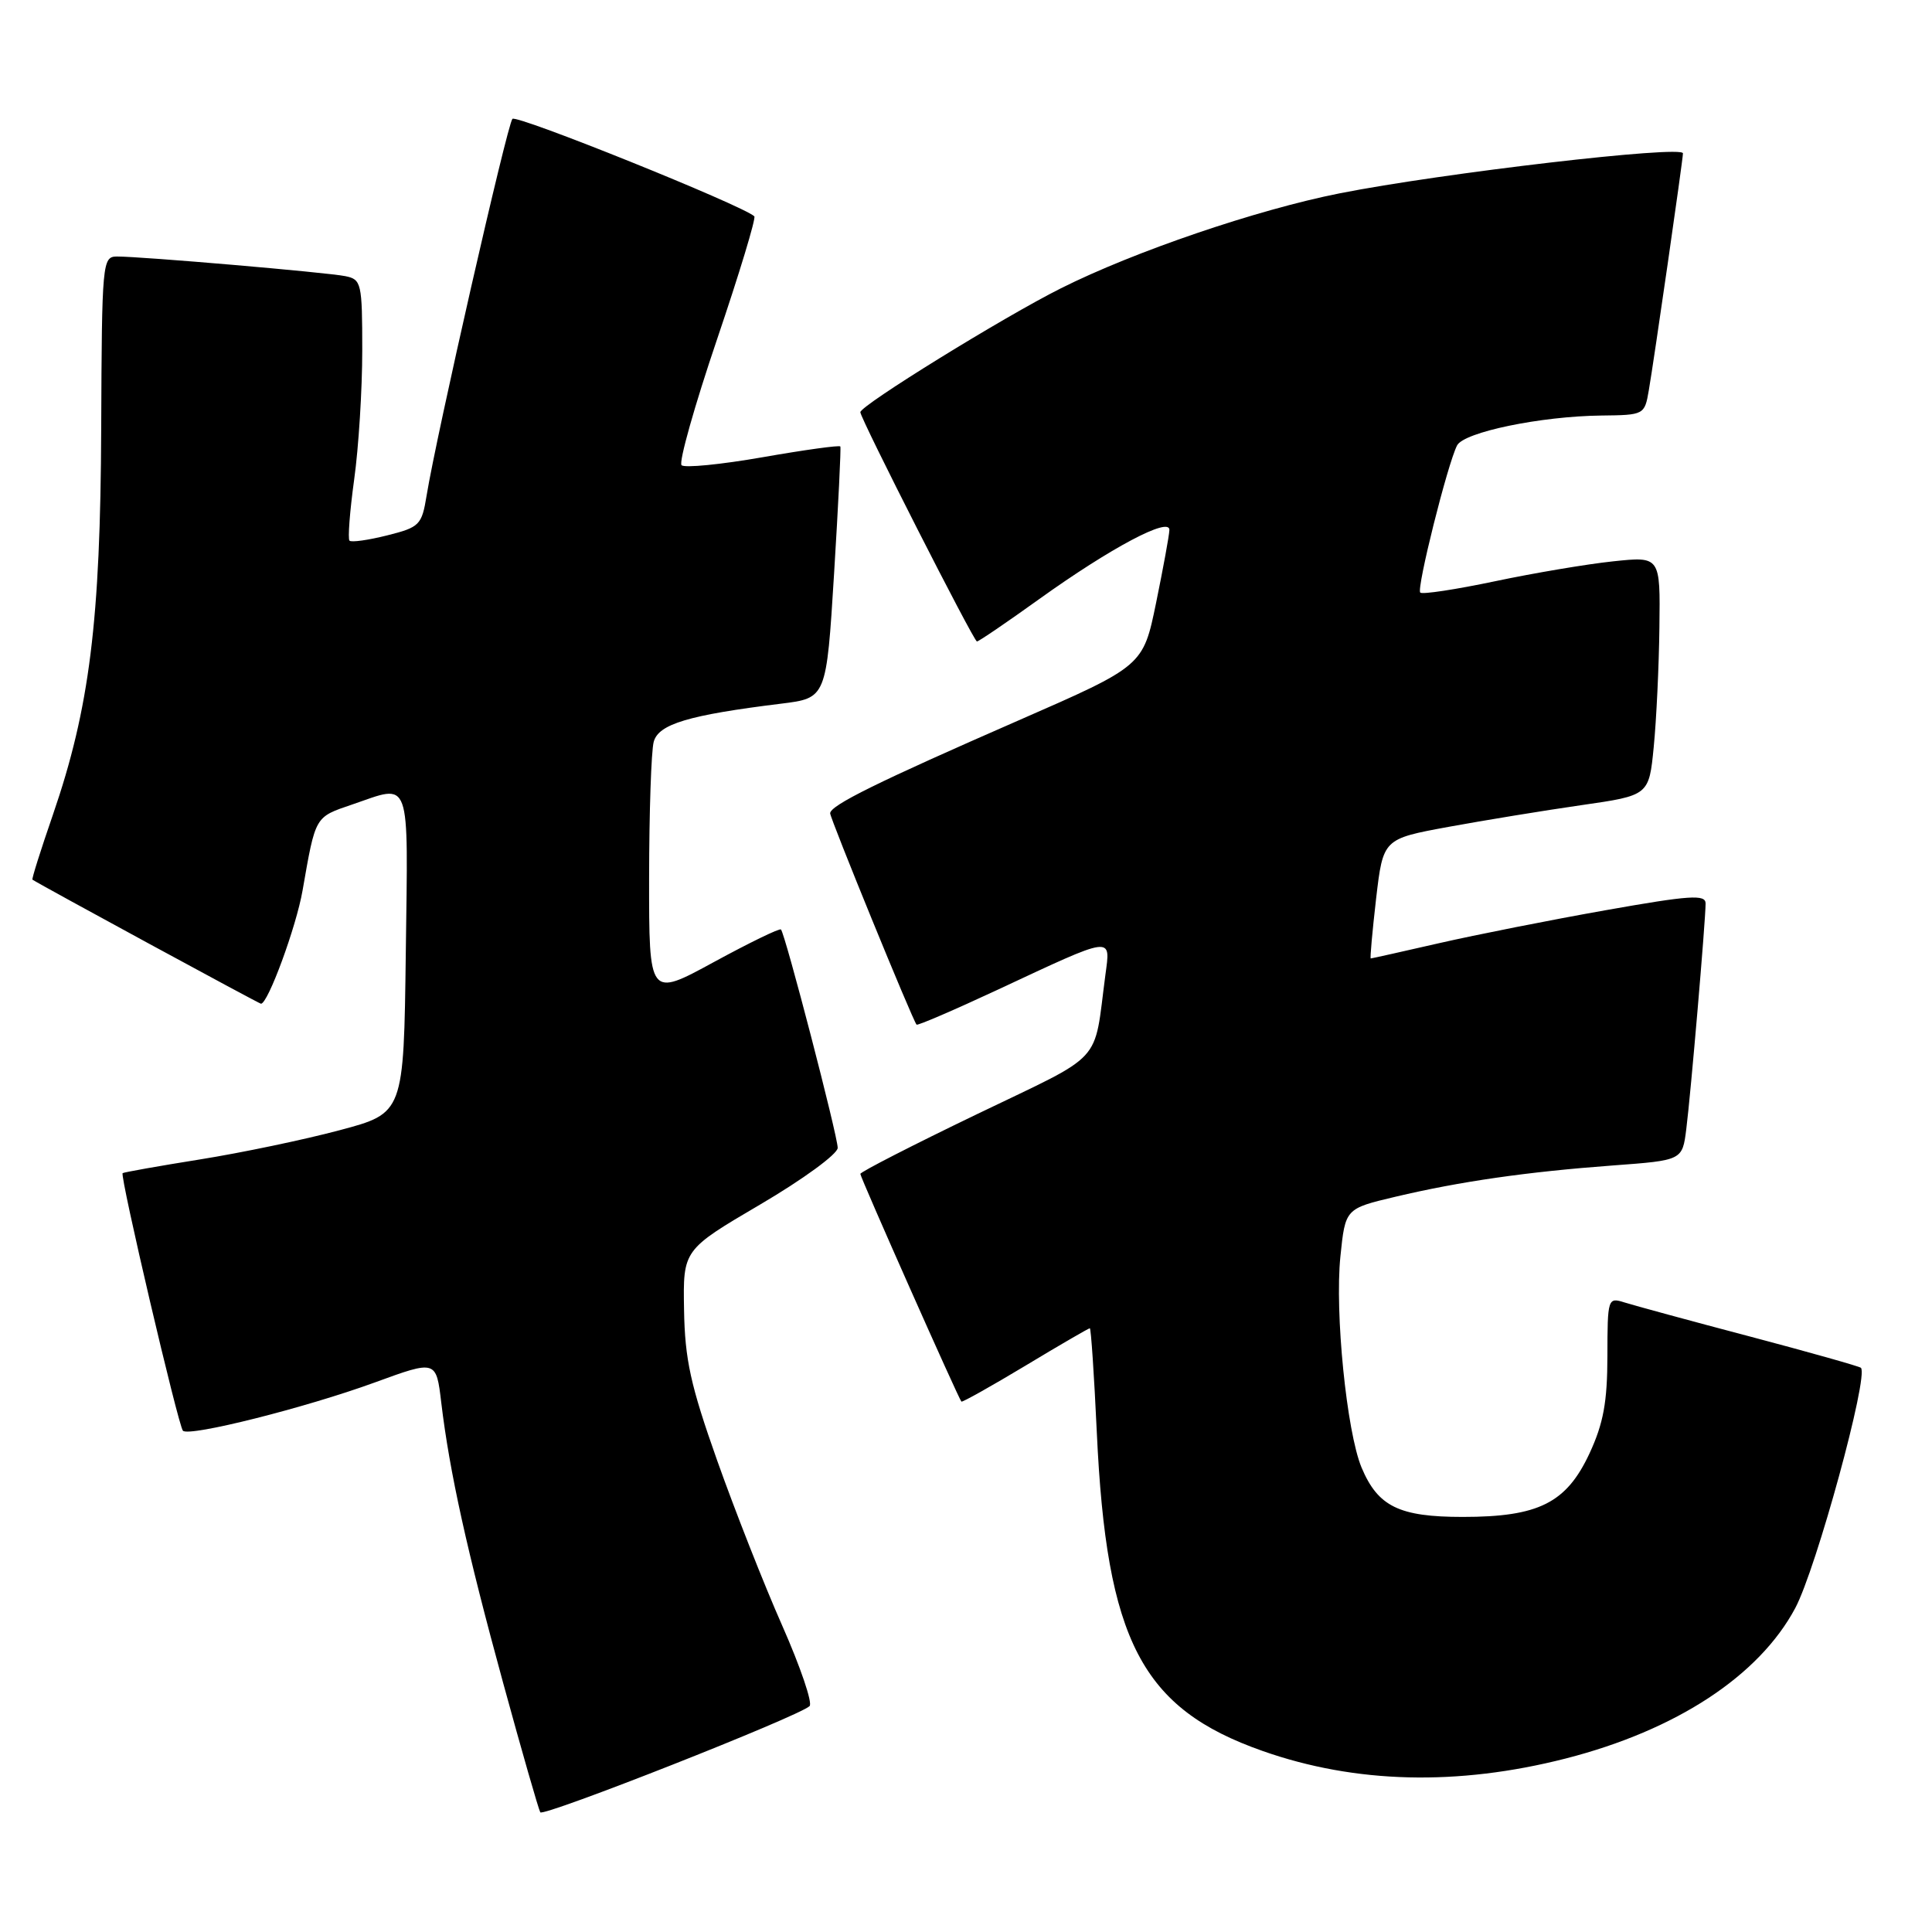 <?xml version="1.0" encoding="UTF-8" standalone="no"?>
<!DOCTYPE svg PUBLIC "-//W3C//DTD SVG 1.1//EN" "http://www.w3.org/Graphics/SVG/1.1/DTD/svg11.dtd" >
<svg xmlns="http://www.w3.org/2000/svg" xmlns:xlink="http://www.w3.org/1999/xlink" version="1.1" viewBox="0 0 256 256">
 <g >
 <path fill="currentColor"
d=" M 107.27 226.07 C 107.70 225.68 106.07 220.89 103.66 215.43 C 101.24 209.97 97.36 200.10 95.02 193.50 C 91.50 183.56 90.75 180.14 90.64 173.55 C 90.50 165.61 90.50 165.61 100.75 159.59 C 106.39 156.28 111.00 152.91 111.00 152.10 C 111.00 150.52 104.04 123.73 103.48 123.16 C 103.30 122.97 99.29 124.92 94.57 127.49 C 86.00 132.16 86.00 132.16 86.01 116.33 C 86.02 107.62 86.29 99.51 86.62 98.30 C 87.25 95.94 91.25 94.75 103.50 93.24 C 109.50 92.50 109.50 92.50 110.52 76.00 C 111.08 66.92 111.45 59.35 111.35 59.16 C 111.24 58.97 106.62 59.61 101.08 60.58 C 95.54 61.55 90.69 62.03 90.31 61.64 C 89.92 61.25 92.03 53.76 95.00 45.00 C 97.97 36.24 100.20 28.88 99.95 28.66 C 98.32 27.18 68.46 15.15 67.90 15.75 C 67.21 16.49 57.83 57.66 56.53 65.65 C 55.89 69.57 55.61 69.86 51.31 70.94 C 48.80 71.57 46.56 71.89 46.31 71.64 C 46.07 71.40 46.35 67.75 46.93 63.53 C 47.52 59.31 48.00 51.62 48.00 46.45 C 48.00 37.49 47.89 37.02 45.75 36.59 C 43.28 36.09 18.70 33.98 15.50 33.99 C 13.56 34.00 13.50 34.70 13.41 56.75 C 13.31 82.30 11.87 93.84 7.01 107.96 C 5.40 112.62 4.18 116.48 4.30 116.56 C 5.61 117.40 34.34 133.00 34.58 133.00 C 35.51 133.00 39.26 122.79 40.09 118.00 C 41.83 108.05 41.69 108.30 46.67 106.60 C 54.56 103.91 54.07 102.55 53.77 126.25 C 53.50 147.50 53.50 147.50 45.00 149.76 C 40.33 151.01 32.00 152.75 26.50 153.63 C 21.00 154.51 16.39 155.33 16.25 155.45 C 15.86 155.79 23.63 188.96 24.24 189.58 C 25.07 190.41 40.50 186.53 49.67 183.18 C 57.80 180.21 57.80 180.21 58.47 185.86 C 59.57 195.06 61.88 205.50 66.67 223.00 C 69.15 232.07 71.37 239.78 71.59 240.14 C 71.98 240.78 105.79 227.46 107.27 226.07 Z  M 207.47 233.01 C 222.11 229.26 233.08 222.07 237.88 213.08 C 240.67 207.84 247.65 182.31 246.58 181.24 C 246.38 181.05 239.76 179.18 231.86 177.09 C 223.96 175.01 216.49 172.97 215.25 172.58 C 213.05 171.88 213.00 172.03 212.99 179.68 C 212.98 185.79 212.46 188.61 210.62 192.58 C 207.55 199.16 203.88 201.00 193.82 201.00 C 185.39 201.00 182.58 199.62 180.41 194.45 C 178.44 189.71 176.85 173.91 177.61 166.49 C 178.26 160.15 178.26 160.15 184.88 158.58 C 193.46 156.55 202.27 155.28 213.71 154.43 C 222.92 153.75 222.92 153.75 223.44 149.62 C 224.03 145.00 226.00 121.95 226.00 119.71 C 226.00 118.49 223.91 118.63 212.75 120.61 C 205.46 121.90 195.53 123.87 190.67 124.98 C 185.82 126.09 181.75 127.00 181.63 127.00 C 181.52 127.00 181.84 123.44 182.34 119.08 C 183.27 111.16 183.27 111.16 191.90 109.57 C 196.66 108.70 204.58 107.40 209.52 106.69 C 218.50 105.40 218.50 105.40 219.13 98.95 C 219.48 95.40 219.82 88.28 219.88 83.11 C 220.00 73.72 220.00 73.72 213.75 74.38 C 210.31 74.74 203.26 75.93 198.09 77.02 C 192.91 78.11 188.45 78.79 188.19 78.52 C 187.67 78.00 191.81 61.47 193.07 59.02 C 193.98 57.26 204.17 55.15 212.20 55.06 C 217.84 55.00 217.92 54.96 218.47 51.75 C 219.16 47.79 223.00 21.12 223.00 20.32 C 223.00 19.21 191.02 22.94 177.50 25.62 C 166.55 27.79 150.29 33.33 140.58 38.20 C 132.95 42.02 114.00 53.73 114.00 54.62 C 114.00 55.44 129.03 85.00 129.45 85.00 C 129.68 85.00 133.39 82.48 137.69 79.39 C 147.17 72.59 155.02 68.42 154.95 70.23 C 154.93 70.93 154.13 75.27 153.19 79.87 C 151.47 88.24 151.47 88.24 134.98 95.45 C 116.28 103.62 110.00 106.72 110.00 107.77 C 110.01 108.48 120.94 135.23 121.45 135.77 C 121.59 135.92 126.44 133.83 132.23 131.13 C 147.69 123.91 147.16 123.98 146.47 129.18 C 144.87 141.23 146.56 139.39 129.44 147.64 C 120.95 151.73 114.00 155.29 114.00 155.55 C 114.00 156.02 127.00 185.30 127.39 185.72 C 127.51 185.83 131.32 183.70 135.86 180.97 C 140.40 178.23 144.25 176.00 144.41 176.00 C 144.56 176.00 144.98 182.19 145.33 189.75 C 146.61 217.42 151.27 226.38 167.32 232.02 C 179.61 236.34 193.14 236.67 207.47 233.01 Z "/>
</g>
</svg>